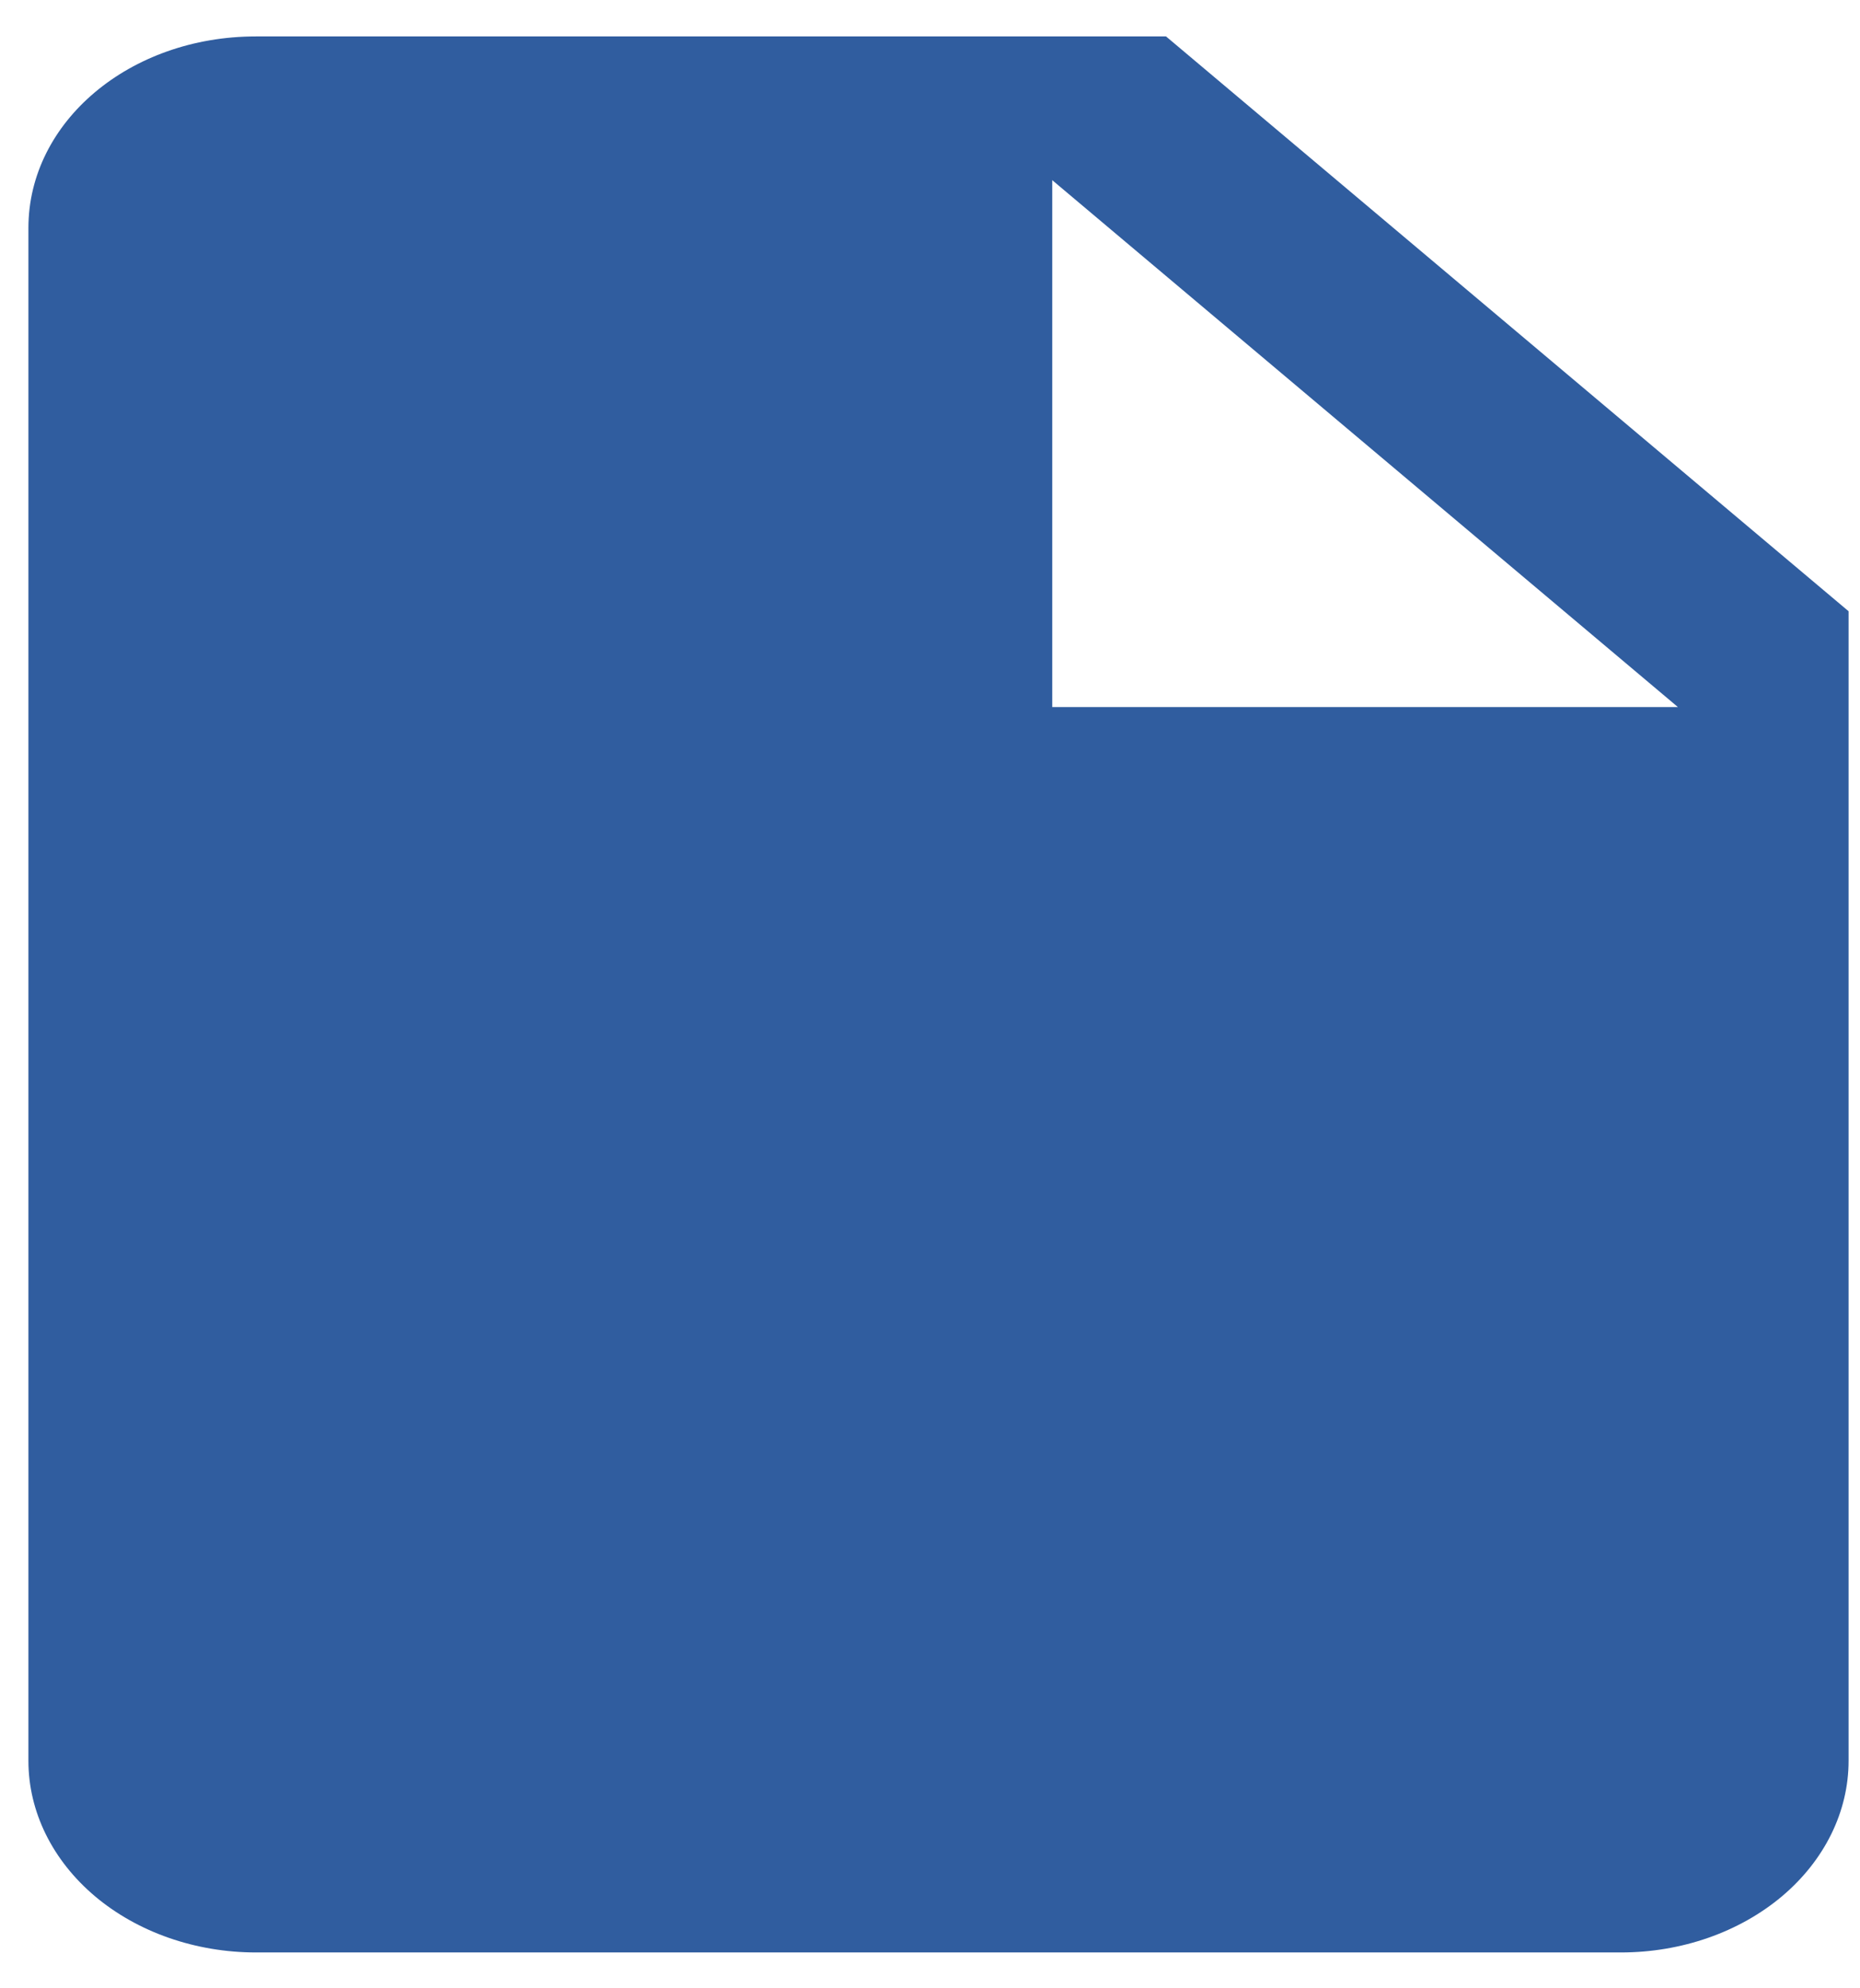 <svg width="29" height="31" viewBox="0 0 29 31" fill="none" xmlns="http://www.w3.org/2000/svg">
<path d="M16.406 11.024V2.809L26.161 11.024M3.99 0.568C2.022 0.568 0.443 1.897 0.443 3.555V27.453C0.443 28.246 0.817 29.005 1.482 29.566C2.147 30.126 3.05 30.441 3.99 30.441H25.274C26.215 30.441 27.117 30.126 27.783 29.566C28.448 29.005 28.822 28.246 28.822 27.453V9.53L18.18 0.568H3.99Z" fill="#305D9F"/>
</svg>
